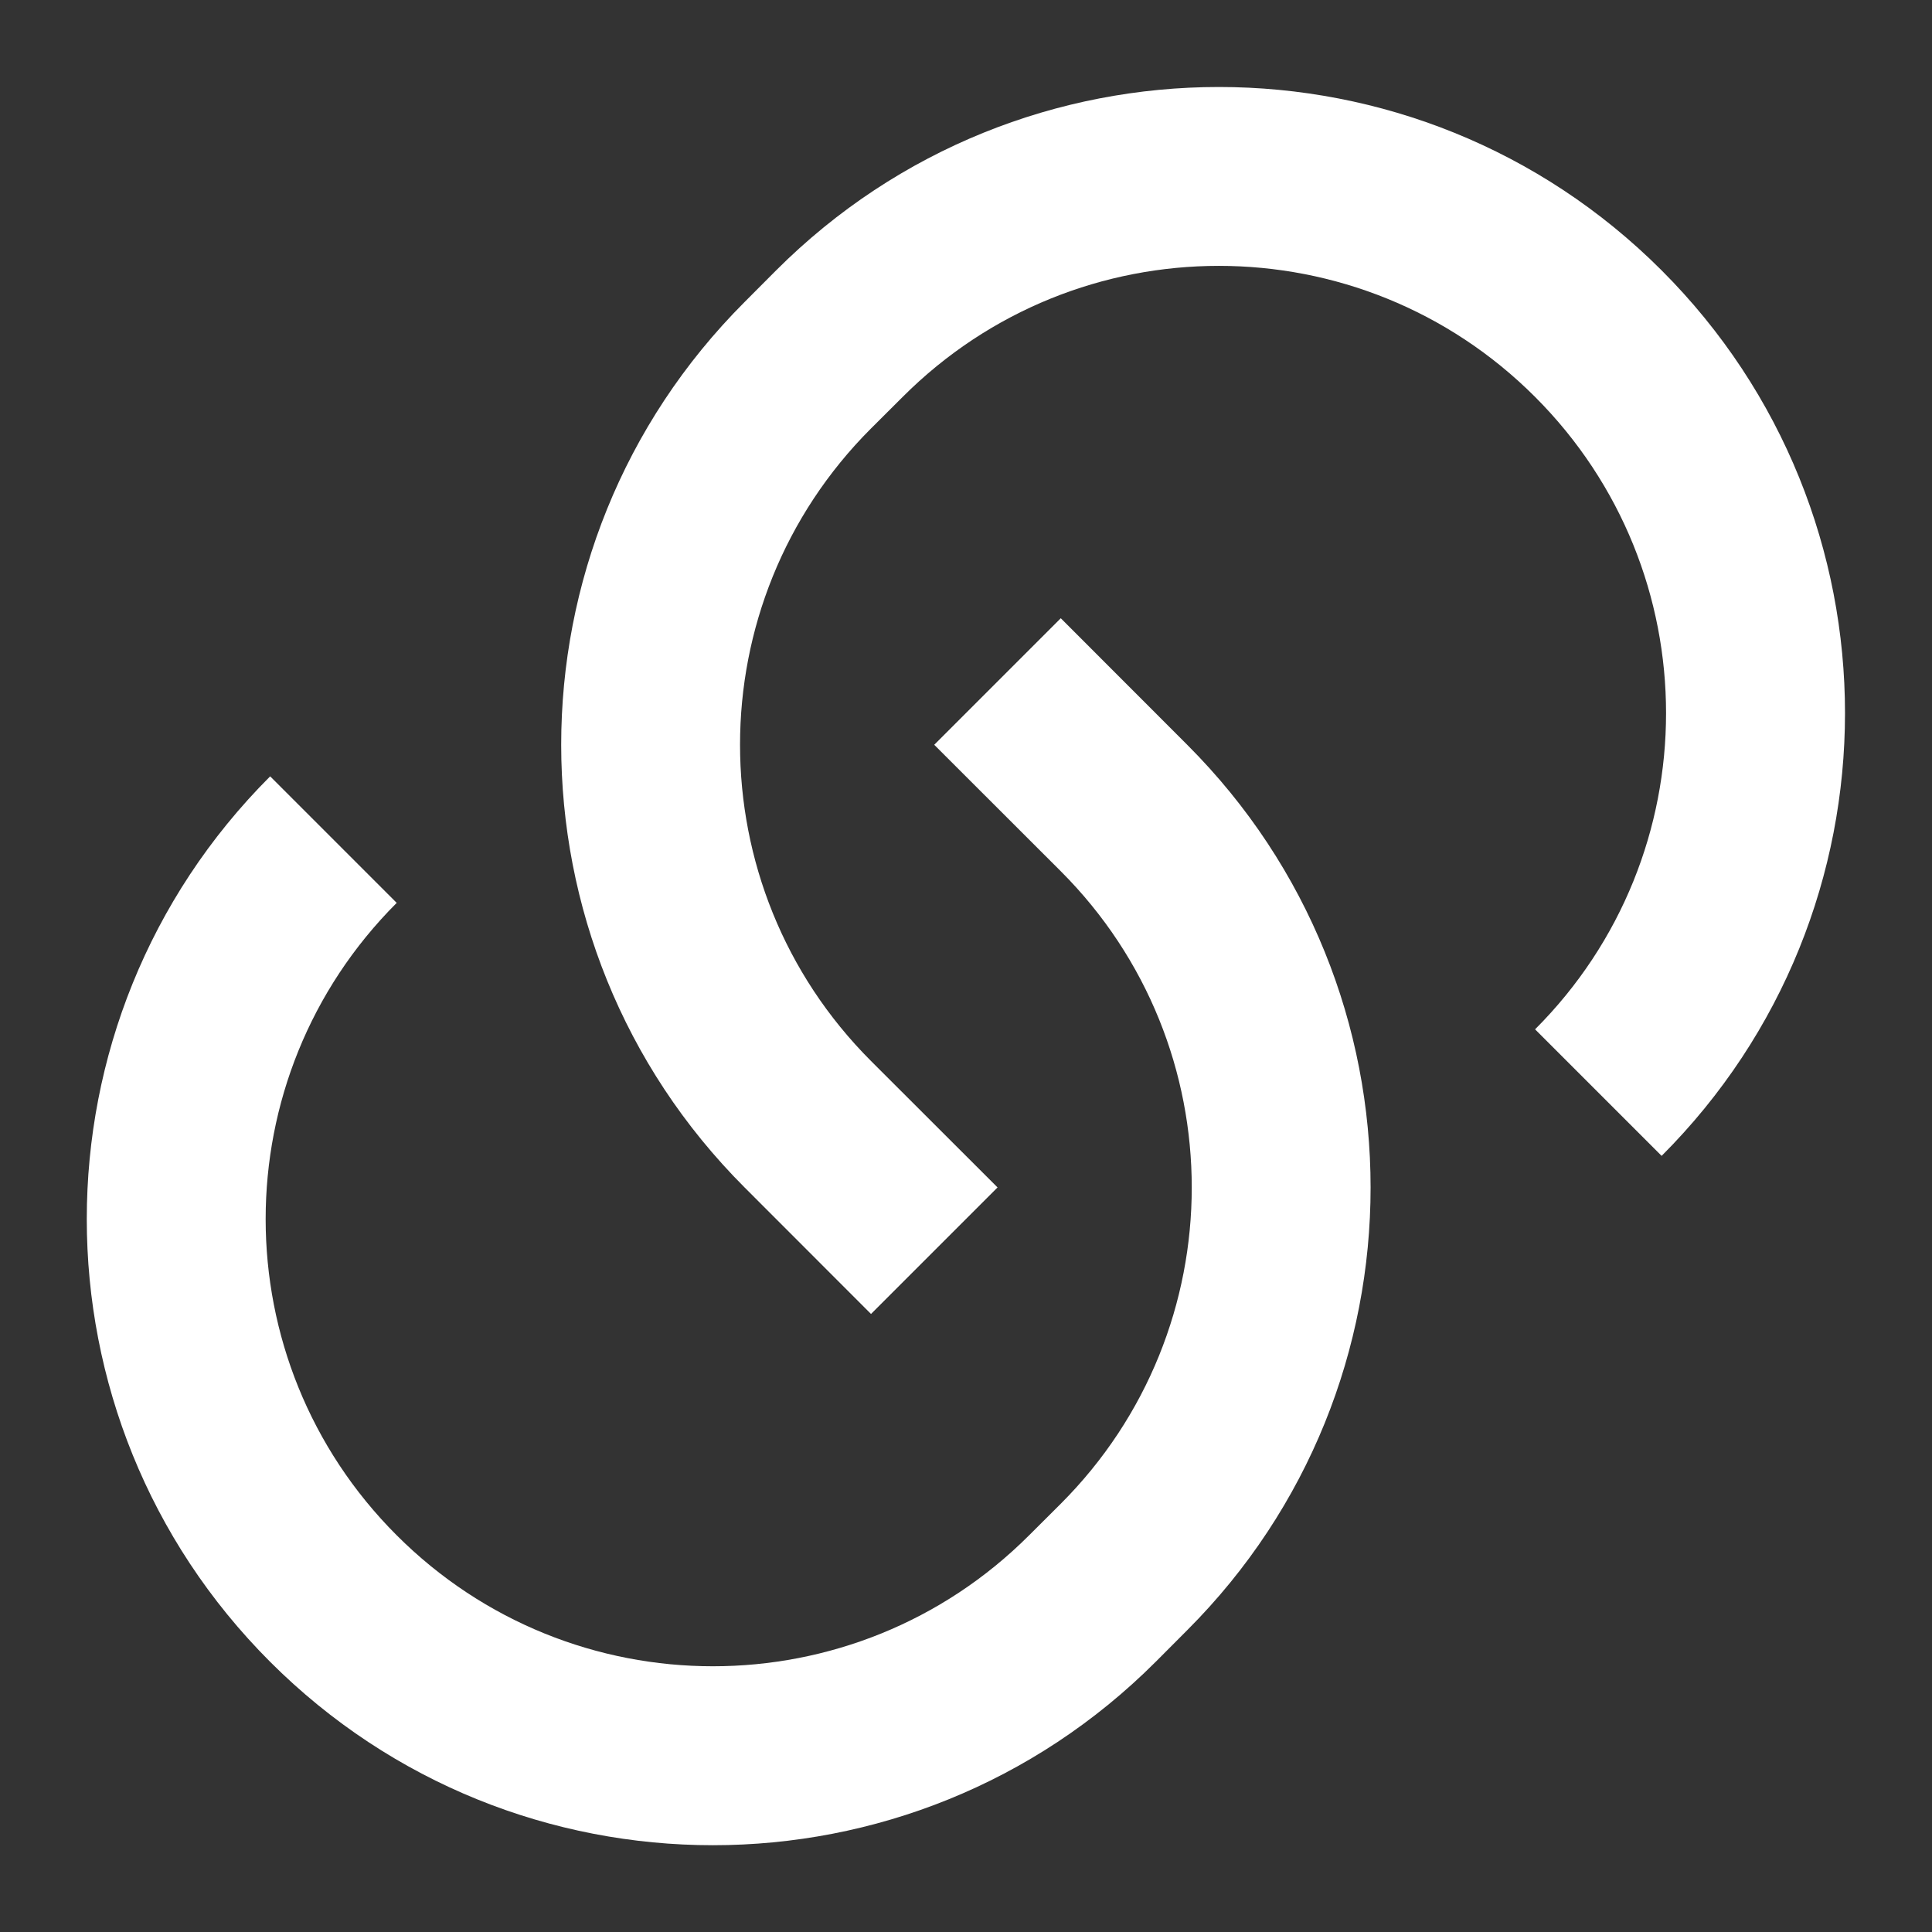 <svg width="18" height="18" viewBox="0 0 18 18" fill="none" xmlns="http://www.w3.org/2000/svg">
<rect x="0" y="0" width="18" height="18" fill="#333333" stroke="none"/>
<path d="M9.883 5.76L11.061 6.939C13.339 9.217 13.339 12.91 11.061 15.188L10.767 15.483C8.489 17.761 4.795 17.761 2.517 15.483C0.239 13.205 0.239 9.511 2.517 7.233L3.696 8.412C2.068 10.039 2.068 12.677 3.696 14.304C5.323 15.931 7.961 15.931 9.588 14.304L9.883 14.01C11.51 12.382 11.51 9.744 9.883 8.117L8.704 6.939L9.883 5.76ZM15.481 10.769L14.302 9.59C15.929 7.963 15.929 5.325 14.302 3.698C12.675 2.07 10.037 2.07 8.41 3.698L8.115 3.992C6.488 5.619 6.488 8.258 8.115 9.885L9.294 11.063L8.115 12.242L6.937 11.063C4.659 8.785 4.659 5.092 6.937 2.814L7.231 2.519C9.509 0.241 13.203 0.241 15.481 2.519C17.759 4.797 17.759 8.491 15.481 10.769Z" fill="white"/>
</svg>

